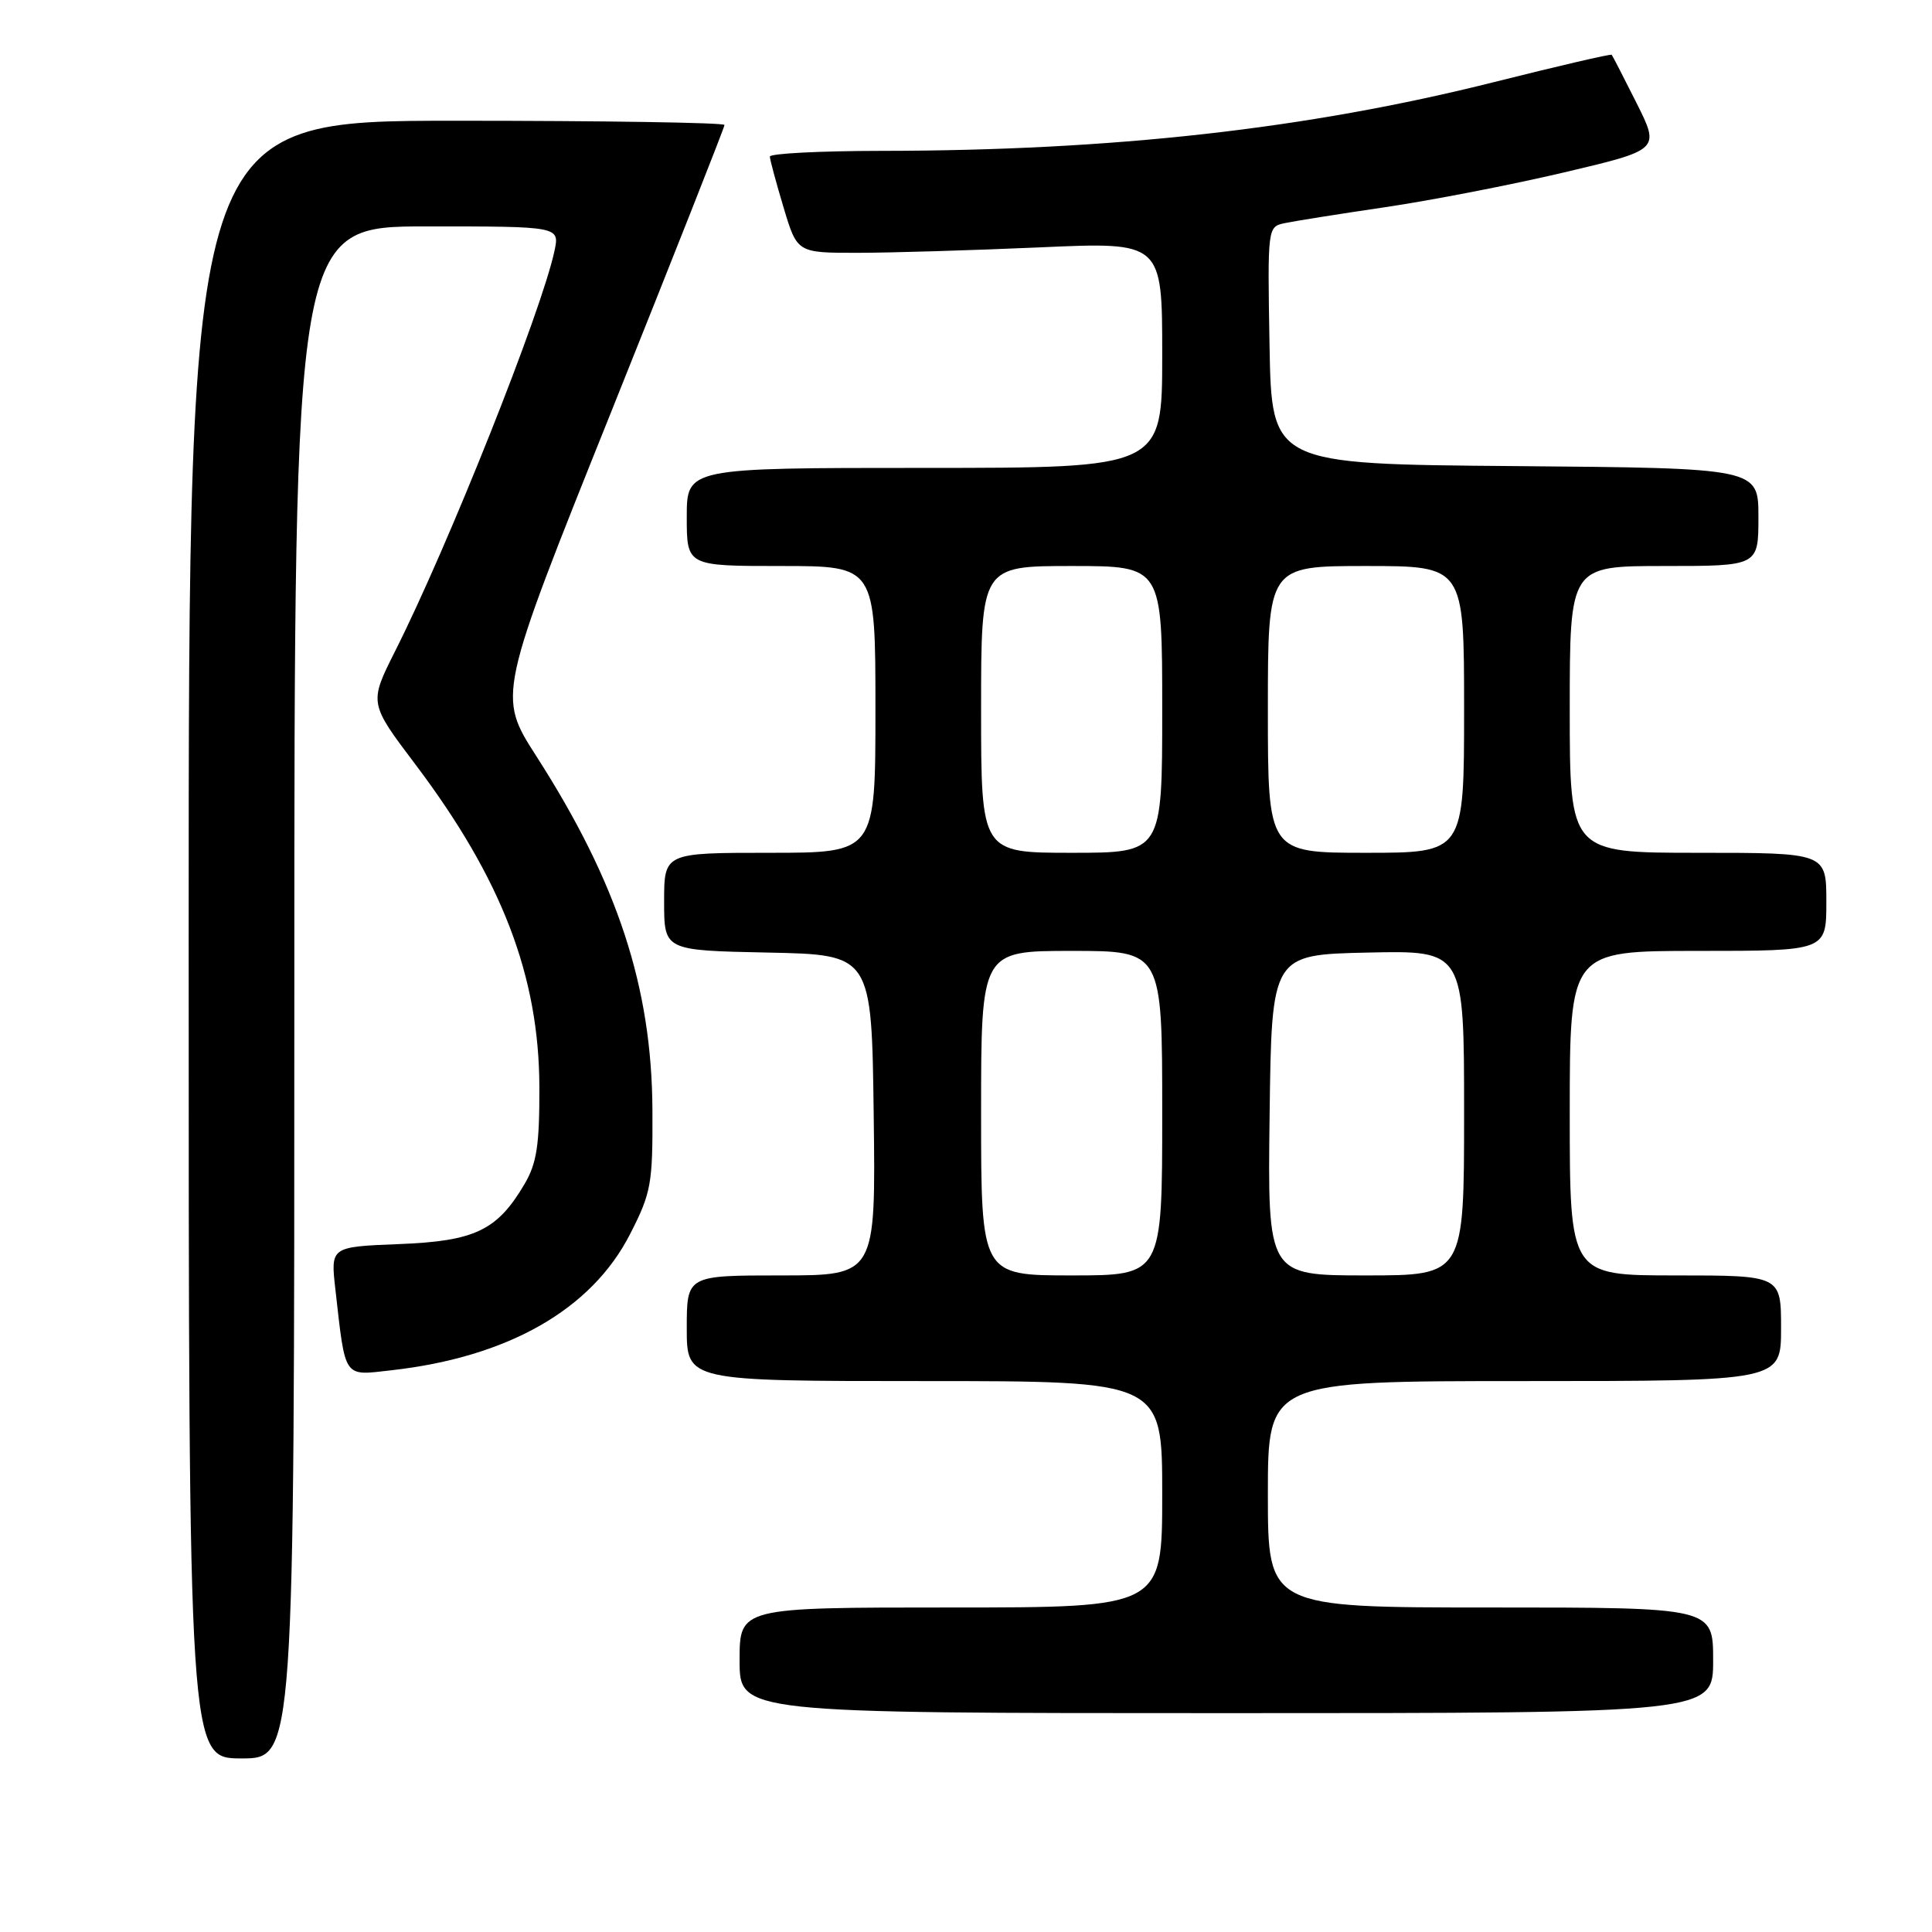 <?xml version="1.0" encoding="UTF-8" standalone="no"?>
<!DOCTYPE svg PUBLIC "-//W3C//DTD SVG 1.1//EN" "http://www.w3.org/Graphics/SVG/1.1/DTD/svg11.dtd" >
<svg xmlns="http://www.w3.org/2000/svg" xmlns:xlink="http://www.w3.org/1999/xlink" version="1.1" viewBox="0 0 256 256">
 <g >
 <path fill="currentColor"
d=" M 39.00 131.50 C 39.00 30.00 39.00 30.00 56.58 30.00 C 74.16 30.00 74.16 30.00 73.47 33.25 C 71.77 41.23 59.40 72.31 52.35 86.29 C 48.90 93.16 48.90 93.16 55.05 101.30 C 66.48 116.45 71.42 129.29 71.47 144.00 C 71.49 151.74 71.13 154.13 69.50 156.90 C 65.88 163.05 62.92 164.46 52.83 164.85 C 43.80 165.21 43.80 165.21 44.44 170.85 C 45.80 182.82 45.44 182.29 51.85 181.57 C 67.32 179.83 78.37 173.53 83.48 163.54 C 86.29 158.05 86.50 156.91 86.45 147.07 C 86.37 130.79 81.84 117.00 71.09 100.23 C 65.91 92.17 65.91 92.17 80.96 54.64 C 89.23 34.00 96.00 16.86 96.00 16.56 C 96.00 16.25 80.03 16.00 60.50 16.00 C 25.00 16.00 25.00 16.00 25.00 124.50 C 25.00 233.00 25.00 233.00 32.00 233.00 C 39.00 233.00 39.00 233.00 39.00 131.50 Z  M 227.00 220.00 C 227.00 213.00 227.00 213.00 197.50 213.00 C 168.00 213.00 168.00 213.00 168.00 198.00 C 168.00 183.00 168.00 183.00 202.00 183.00 C 236.00 183.00 236.00 183.00 236.00 176.00 C 236.00 169.00 236.00 169.00 222.00 169.00 C 208.00 169.00 208.00 169.00 208.00 147.50 C 208.00 126.00 208.00 126.00 225.00 126.00 C 242.00 126.00 242.00 126.00 242.00 119.50 C 242.00 113.00 242.00 113.00 225.00 113.00 C 208.00 113.00 208.00 113.00 208.00 94.00 C 208.00 75.00 208.00 75.00 220.50 75.00 C 233.00 75.00 233.00 75.00 233.00 68.51 C 233.00 62.03 233.00 62.03 200.75 61.76 C 168.50 61.50 168.50 61.50 168.22 45.78 C 167.95 30.12 167.96 30.05 170.22 29.57 C 171.48 29.30 177.45 28.35 183.50 27.46 C 189.55 26.57 200.23 24.50 207.23 22.85 C 219.95 19.85 219.95 19.85 216.86 13.67 C 215.16 10.28 213.67 7.39 213.56 7.26 C 213.44 7.12 206.41 8.76 197.92 10.89 C 173.22 17.09 147.48 19.97 116.75 19.99 C 108.64 20.00 102.01 20.34 102.01 20.75 C 102.02 21.16 102.84 24.20 103.83 27.50 C 105.63 33.50 105.63 33.50 113.56 33.50 C 117.93 33.50 128.81 33.17 137.75 32.78 C 154.00 32.05 154.00 32.05 154.00 47.03 C 154.00 62.00 154.00 62.00 122.50 62.00 C 91.00 62.00 91.00 62.00 91.00 68.50 C 91.00 75.00 91.00 75.00 103.50 75.00 C 116.00 75.00 116.00 75.00 116.00 94.00 C 116.00 113.00 116.00 113.00 102.00 113.00 C 88.00 113.00 88.00 113.00 88.00 119.47 C 88.00 125.94 88.00 125.94 101.75 126.22 C 115.50 126.50 115.50 126.50 115.77 147.75 C 116.04 169.00 116.04 169.00 103.52 169.00 C 91.00 169.00 91.00 169.00 91.00 176.00 C 91.00 183.00 91.00 183.00 122.50 183.00 C 154.00 183.00 154.00 183.00 154.00 198.00 C 154.00 213.00 154.00 213.00 126.00 213.00 C 98.00 213.00 98.00 213.00 98.00 220.00 C 98.00 227.00 98.00 227.00 162.50 227.00 C 227.00 227.00 227.00 227.00 227.00 220.00 Z  M 130.00 147.50 C 130.00 126.00 130.00 126.00 142.00 126.00 C 154.00 126.00 154.00 126.00 154.00 147.50 C 154.00 169.00 154.00 169.00 142.00 169.00 C 130.00 169.00 130.00 169.00 130.00 147.50 Z  M 168.23 147.75 C 168.50 126.50 168.50 126.50 181.25 126.22 C 194.00 125.94 194.00 125.94 194.00 147.47 C 194.00 169.00 194.00 169.00 180.98 169.00 C 167.96 169.00 167.96 169.00 168.23 147.75 Z  M 130.00 94.00 C 130.00 75.00 130.00 75.00 142.00 75.00 C 154.00 75.00 154.00 75.00 154.00 94.00 C 154.00 113.00 154.00 113.00 142.00 113.00 C 130.00 113.00 130.00 113.00 130.00 94.00 Z  M 168.00 94.00 C 168.00 75.00 168.00 75.00 181.00 75.00 C 194.00 75.00 194.00 75.00 194.00 94.00 C 194.00 113.00 194.00 113.00 181.00 113.00 C 168.00 113.00 168.00 113.00 168.00 94.00 Z "/>
</g>
</svg>